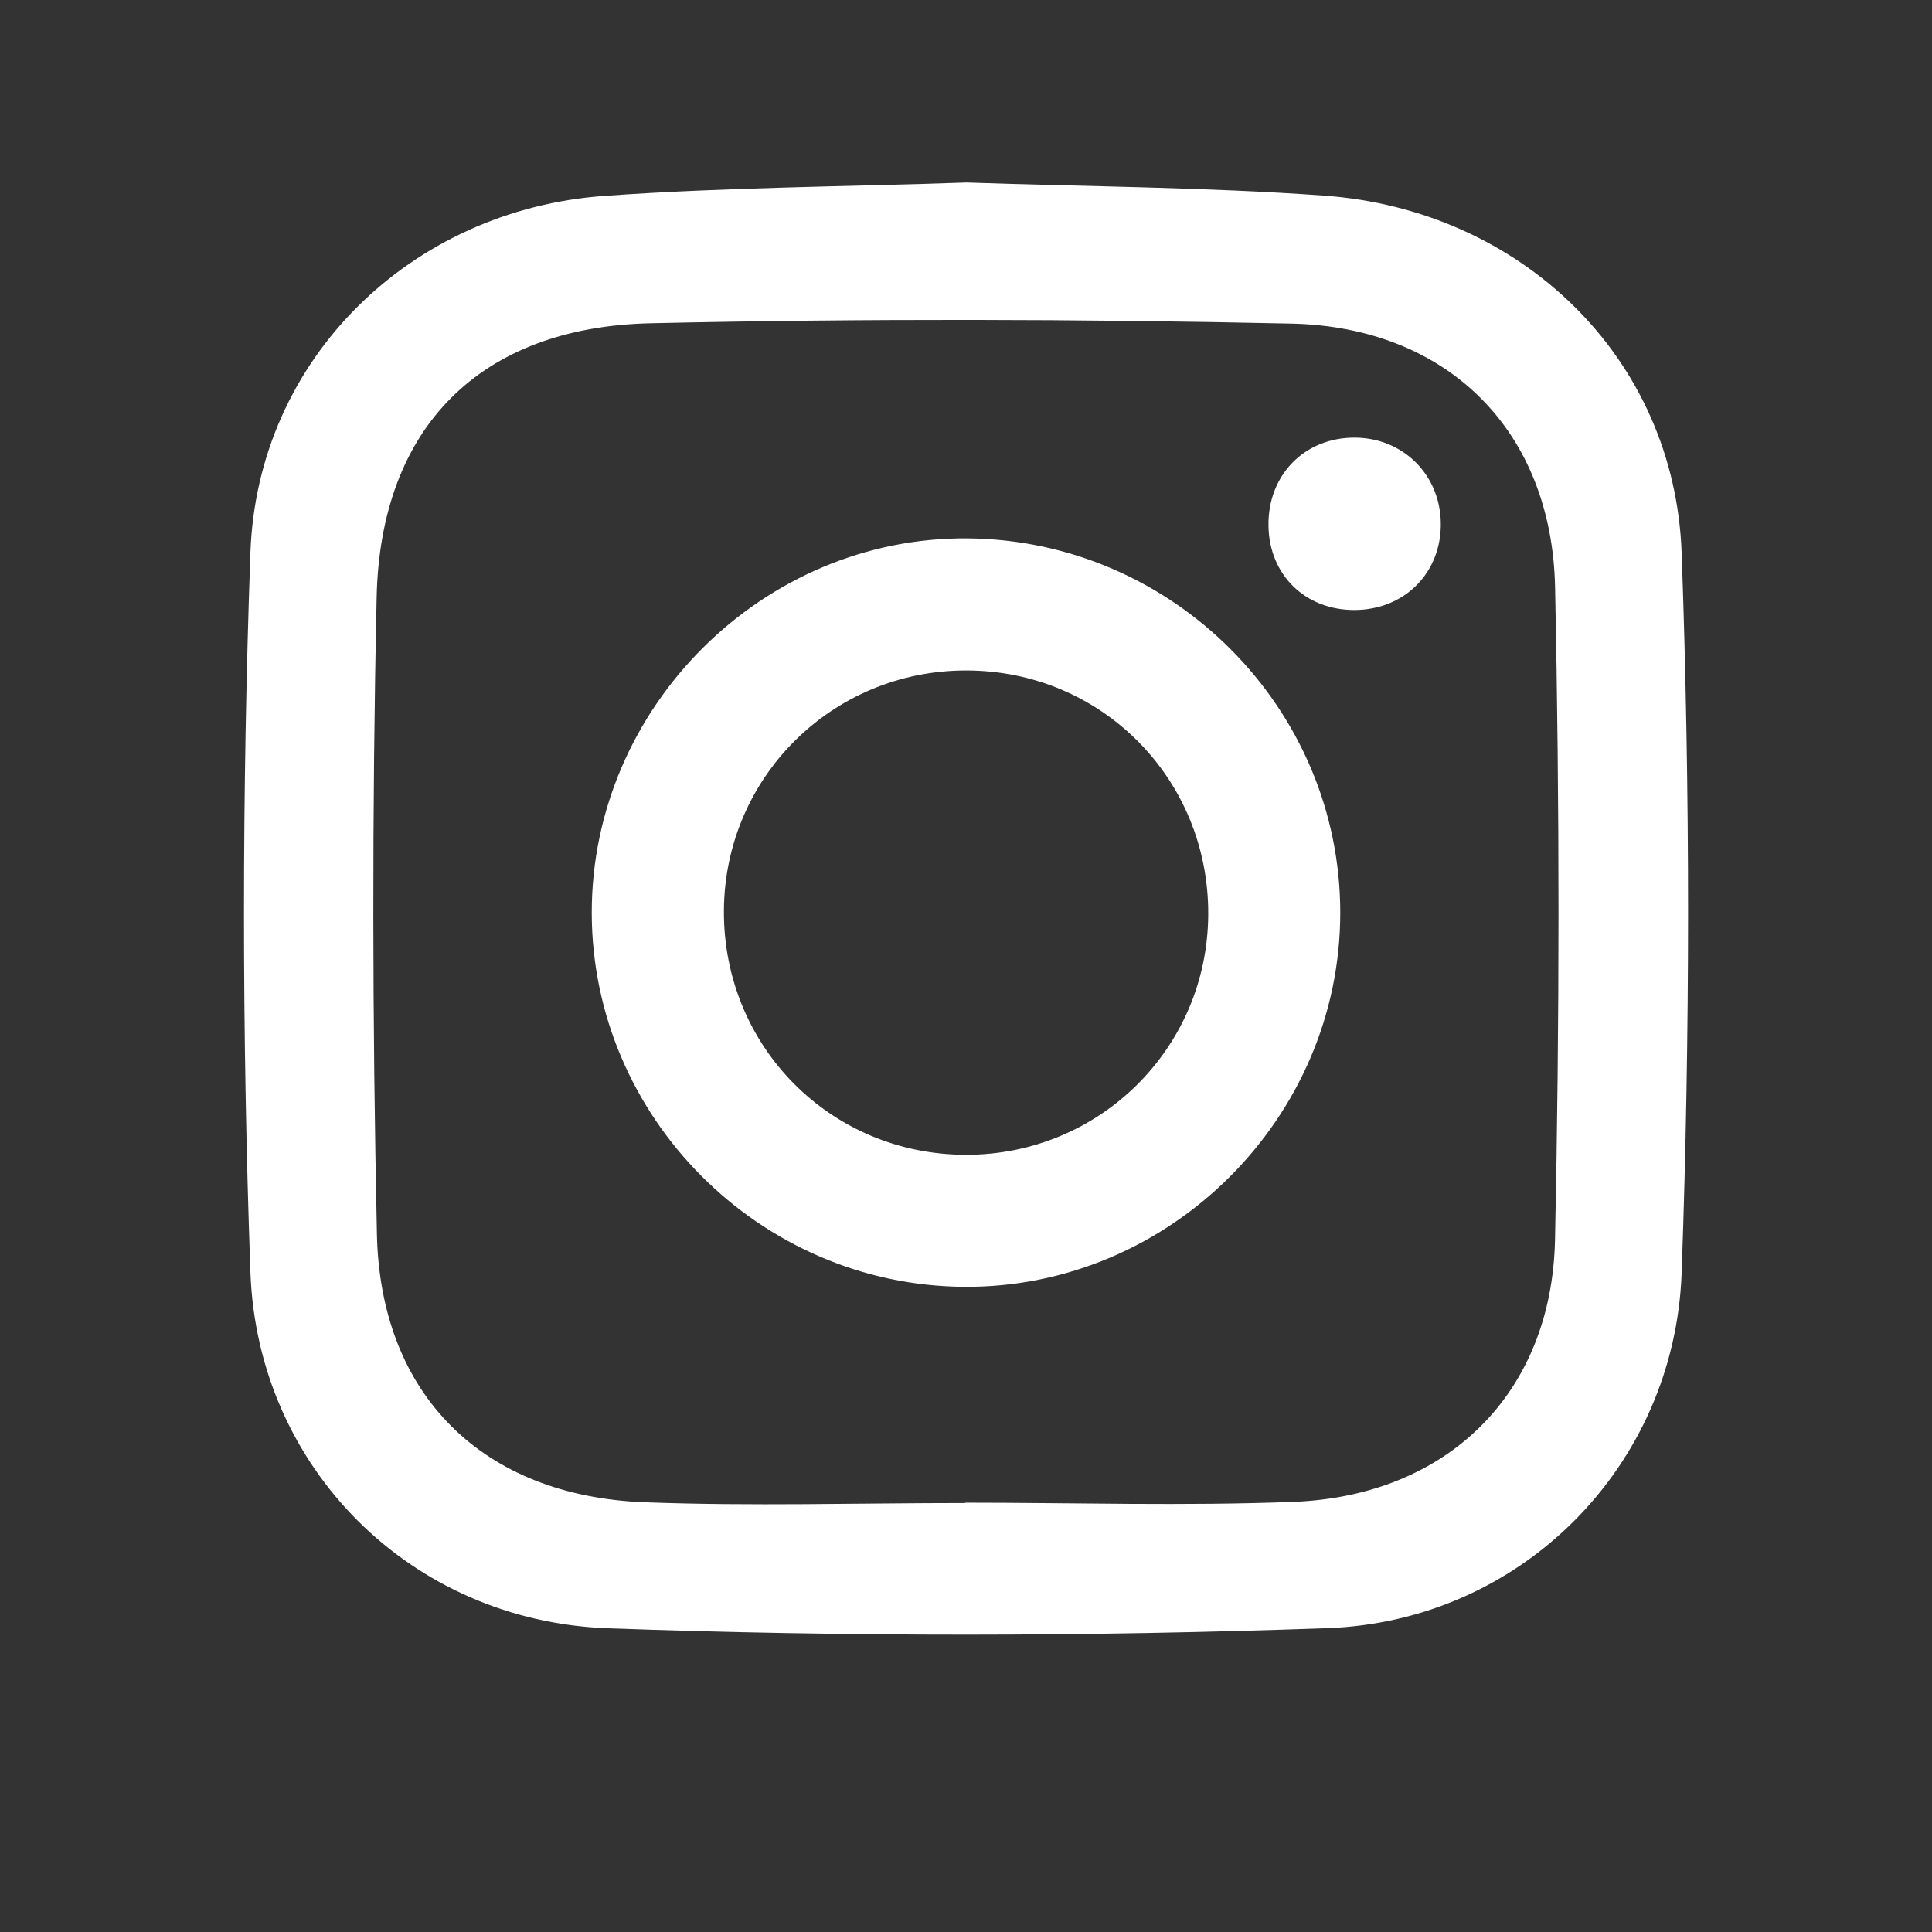 <?xml version="1.0" encoding="UTF-8"?>
<svg id="Capa_1" data-name="Capa 1" xmlns="http://www.w3.org/2000/svg" viewBox="0 0 283.46 283.46">
  <rect x="0" y="0" width="283.46" height="283.46" fill="#333333" stroke="none"/>
  <defs>
    <style>
      .cls-1 {
        fill: #fff;
      }
    </style>
  </defs>
  <path class="cls-1" d="M141.82,26.78c17.66,.61,35.09,.67,52.44,1.92,28.86,2.08,51.44,23.71,52.47,52.45,1.26,35.15,1.25,70.41,0,105.56-1.01,28.47-23.59,51.15-51.96,52.17-35.15,1.26-70.41,1.29-105.56,.02-28.88-1.04-51.44-23.52-52.47-52.26-1.26-35.15-1.25-70.41,0-105.56,1.01-28.48,23.62-50.32,51.96-52.34,17.74-1.27,35.56-1.35,53.12-1.96Zm-.21,193.73s0-.02,0-.04c16.06,0,32.13,.5,48.17-.12,22.55-.88,37.89-15.87,38.37-38.44,.68-31.91,.68-63.85,.01-95.76-.48-22.93-15.76-38.18-38.7-38.67-31.33-.68-62.69-.75-94.02-.05-24.98,.56-39.64,15.25-40.18,40.21-.68,31.13-.63,62.3,.04,93.44,.51,23.68,15.62,38.44,39.31,39.33,15.65,.59,31.34,.11,47.01,.11Z"/>
  <path class="cls-1" d="M141.47,188.8c-30.02-.2-54.62-24.91-54.65-54.88-.02-30.16,25.13-55.2,55.18-54.93,30.09,.27,54.62,24.91,54.64,54.88,.03,30.17-25.05,55.14-55.18,54.93Zm.28-19.37c19.63,0,35.42-15.67,35.52-35.25,.1-19.93-15.67-35.82-35.54-35.81-19.63,0-35.42,15.68-35.52,35.25-.1,19.93,15.67,35.81,35.54,35.81Z"/>
  <path class="cls-1" d="M198.7,89.5c-7.2,0-12.47-5.14-12.59-12.32-.13-7.44,5.25-12.97,12.61-12.97,7.06,0,12.53,5.36,12.67,12.42,.15,7.36-5.28,12.86-12.7,12.87Z"/>
</svg>